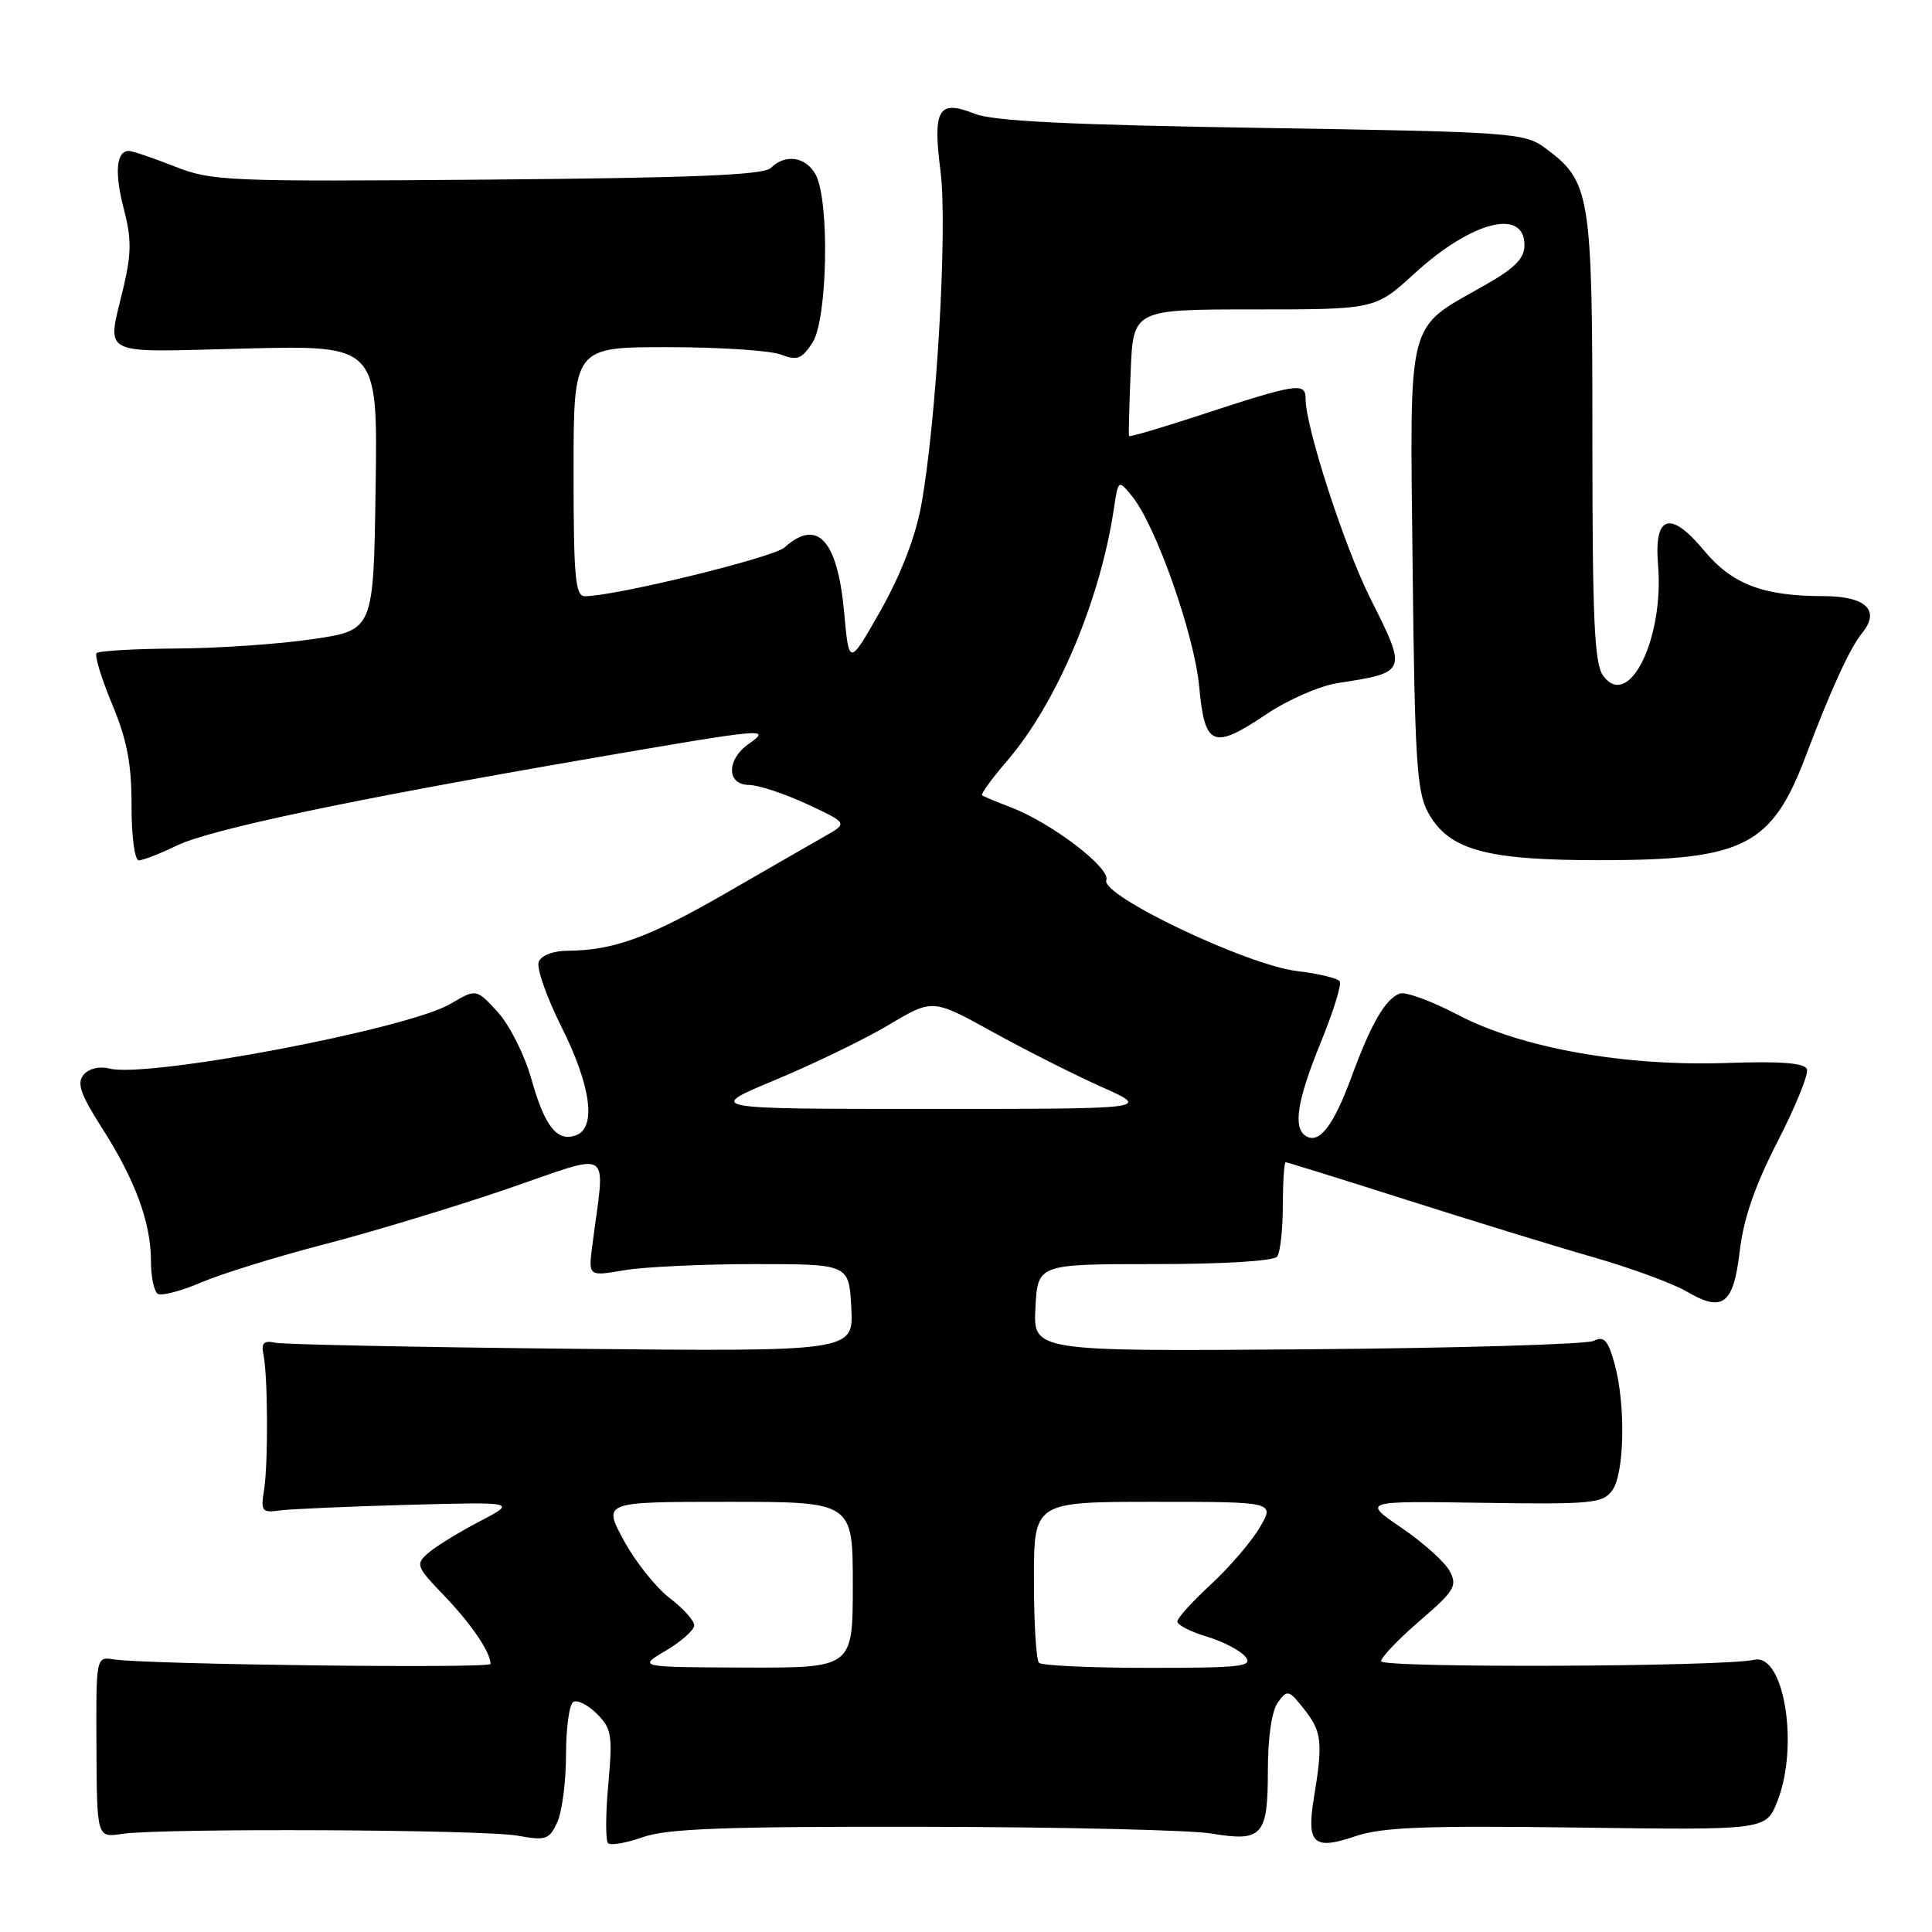 <?xml version="1.0" encoding="UTF-8" standalone="no"?>
<!DOCTYPE svg PUBLIC "-//W3C//DTD SVG 1.1//EN" "http://www.w3.org/Graphics/SVG/1.1/DTD/svg11.dtd" >
<svg xmlns="http://www.w3.org/2000/svg" xmlns:xlink="http://www.w3.org/1999/xlink" version="1.1" viewBox="0 0 256 256">
 <g >
 <path fill="currentColor"
d=" M 122.38 242.06 C 140.59 242.09 157.75 242.49 160.50 242.95 C 167.28 244.08 168.00 243.28 168.00 234.57 C 168.00 230.17 168.52 226.68 169.33 225.57 C 170.58 223.85 170.78 223.90 172.83 226.51 C 175.16 229.47 175.31 230.89 174.10 238.21 C 173.10 244.32 174.05 245.20 179.59 243.31 C 183.14 242.11 188.75 241.89 208.98 242.16 C 233.98 242.50 233.98 242.50 235.49 238.73 C 238.41 231.44 236.42 219.07 232.47 219.93 C 228.22 220.87 183.00 221.04 183.00 220.12 C 183.00 219.61 185.31 217.19 188.13 214.76 C 192.74 210.79 193.14 210.13 192.09 208.18 C 191.46 206.98 188.59 204.41 185.72 202.45 C 180.50 198.89 180.50 198.89 196.38 199.13 C 210.91 199.35 212.37 199.21 213.63 197.49 C 215.26 195.26 215.43 186.08 213.93 180.67 C 213.06 177.57 212.54 177.00 211.18 177.67 C 210.26 178.13 193.16 178.63 173.20 178.79 C 136.90 179.07 136.90 179.07 137.20 173.29 C 137.50 167.50 137.50 167.50 153.00 167.50 C 162.18 167.50 168.80 167.09 169.23 166.50 C 169.64 165.95 169.98 162.91 169.98 159.75 C 169.99 156.59 170.16 154.00 170.35 154.00 C 170.55 154.00 177.72 156.23 186.29 158.96 C 194.86 161.69 206.00 165.12 211.06 166.57 C 216.11 168.02 221.71 170.08 223.49 171.13 C 228.28 173.95 229.70 172.86 230.53 165.73 C 231.03 161.47 232.55 157.07 235.56 151.22 C 237.93 146.61 239.67 142.31 239.43 141.67 C 239.11 140.85 235.94 140.60 228.87 140.85 C 215.24 141.32 201.56 138.87 193.16 134.46 C 189.67 132.63 186.21 131.37 185.47 131.65 C 183.55 132.39 181.70 135.58 179.07 142.72 C 176.68 149.20 174.81 151.62 173.04 150.53 C 171.30 149.45 171.86 145.85 175.00 138.15 C 176.65 134.11 177.79 130.46 177.53 130.04 C 177.27 129.63 174.72 129.01 171.86 128.67 C 165.21 127.88 145.82 118.64 146.59 116.63 C 147.20 115.04 139.37 109.06 134.00 107.00 C 132.07 106.26 130.33 105.53 130.13 105.38 C 129.93 105.22 131.43 103.16 133.46 100.80 C 140.00 93.19 145.75 79.65 147.58 67.50 C 148.18 63.51 148.18 63.51 150.03 65.79 C 153.18 69.68 158.27 84.14 158.90 90.99 C 159.63 98.94 160.73 99.39 167.80 94.64 C 170.61 92.74 174.85 90.89 177.21 90.52 C 186.50 89.08 186.49 89.08 181.55 79.23 C 178.14 72.44 173.00 56.59 173.00 52.87 C 173.00 50.60 171.93 50.77 158.61 55.14 C 153.72 56.74 149.67 57.93 149.60 57.78 C 149.53 57.62 149.63 53.79 149.82 49.25 C 150.15 41.00 150.15 41.00 166.19 41.00 C 182.22 41.00 182.22 41.00 187.45 36.22 C 195.01 29.31 202.00 27.52 202.00 32.49 C 202.00 34.24 200.72 35.54 196.75 37.79 C 186.24 43.76 186.82 41.52 187.18 75.14 C 187.46 100.57 187.73 104.92 189.21 107.63 C 191.97 112.66 196.86 114.00 212.27 113.98 C 231.19 113.95 234.80 112.08 239.36 99.95 C 242.59 91.39 245.13 85.86 246.73 83.89 C 249.20 80.88 247.25 79.00 241.64 78.99 C 233.61 78.99 229.51 77.42 225.77 72.92 C 221.33 67.57 219.15 68.25 219.70 74.80 C 220.52 84.62 215.84 94.14 212.44 89.56 C 211.26 87.97 211.00 82.23 211.00 58.06 C 211.00 25.54 210.75 24.03 204.68 19.57 C 201.99 17.60 200.22 17.47 167.18 16.95 C 141.77 16.55 131.61 16.05 129.17 15.08 C 124.34 13.15 123.57 14.43 124.62 22.68 C 125.58 30.11 124.09 55.92 122.06 67.00 C 121.30 71.14 119.35 76.18 116.69 80.89 C 112.50 88.27 112.50 88.27 111.85 81.11 C 110.98 71.54 108.29 68.62 103.96 72.54 C 102.47 73.88 81.52 79.00 77.50 79.00 C 76.23 79.00 76.00 76.48 76.00 62.50 C 76.00 46.00 76.00 46.00 88.43 46.00 C 95.27 46.00 102.02 46.44 103.43 46.97 C 105.63 47.81 106.23 47.59 107.66 45.40 C 109.65 42.36 109.95 26.65 108.09 23.16 C 106.80 20.76 104.06 20.34 102.15 22.25 C 101.21 23.19 91.98 23.57 64.60 23.80 C 30.01 24.08 28.06 24.00 23.12 22.05 C 20.26 20.92 17.54 20.00 17.07 20.00 C 15.40 20.00 15.15 22.88 16.40 27.66 C 17.43 31.59 17.42 33.54 16.38 38.00 C 14.17 47.40 12.73 46.67 32.52 46.18 C 50.05 45.75 50.05 45.75 49.77 64.62 C 49.50 83.50 49.50 83.50 41.50 84.68 C 37.10 85.34 28.96 85.90 23.42 85.93 C 17.87 85.97 13.09 86.24 12.80 86.54 C 12.50 86.83 13.43 89.87 14.85 93.29 C 16.83 98.04 17.44 101.20 17.43 106.75 C 17.42 110.80 17.85 114.00 18.39 114.00 C 18.93 114.00 21.20 113.12 23.43 112.04 C 27.90 109.89 46.42 105.98 77.99 100.54 C 101.52 96.48 102.30 96.40 99.22 98.56 C 96.24 100.64 96.26 104.00 99.25 104.01 C 100.49 104.02 103.94 105.16 106.92 106.54 C 112.34 109.07 112.34 109.07 109.34 110.78 C 107.68 111.73 101.75 115.13 96.16 118.36 C 85.95 124.24 81.30 125.93 75.22 125.98 C 73.28 125.99 71.71 126.60 71.38 127.46 C 71.07 128.26 72.43 132.14 74.41 136.09 C 78.29 143.85 79.05 149.38 76.37 150.41 C 73.85 151.38 72.19 149.31 70.42 143.01 C 69.53 139.82 67.52 135.83 65.96 134.11 C 63.11 131.00 63.11 131.00 59.70 133.01 C 54.05 136.35 19.64 142.88 14.50 141.59 C 13.15 141.25 11.76 141.59 11.07 142.42 C 10.15 143.52 10.67 145.01 13.51 149.46 C 17.91 156.33 20.00 162.00 20.00 167.07 C 20.00 169.17 20.41 171.13 20.91 171.44 C 21.41 171.75 24.00 171.07 26.66 169.93 C 29.32 168.79 36.67 166.51 43.00 164.87 C 49.33 163.23 60.24 159.92 67.25 157.52 C 81.51 152.64 80.19 151.75 78.48 165.06 C 77.96 169.13 77.96 169.13 82.73 168.31 C 85.35 167.87 93.12 167.50 100.00 167.50 C 112.50 167.50 112.50 167.50 112.80 173.30 C 113.10 179.09 113.10 179.09 75.80 178.72 C 55.29 178.51 37.60 178.15 36.50 177.92 C 34.94 177.59 34.59 177.94 34.91 179.50 C 35.50 182.38 35.55 193.98 34.98 197.50 C 34.54 200.23 34.73 200.47 37.00 200.15 C 38.38 199.96 46.02 199.62 54.00 199.40 C 68.50 199.01 68.50 199.01 63.50 201.62 C 60.75 203.06 57.70 204.94 56.72 205.80 C 55.04 207.28 55.15 207.58 58.85 211.43 C 62.43 215.15 65.00 218.93 65.00 220.48 C 65.00 221.11 19.44 220.56 15.11 219.88 C 12.72 219.50 12.72 219.50 12.78 231.50 C 12.84 243.50 12.84 243.50 16.17 243.00 C 21.36 242.22 64.02 242.41 68.60 243.24 C 72.34 243.91 72.79 243.76 73.85 241.44 C 74.48 240.05 75.00 236.03 75.00 232.51 C 75.00 229.00 75.43 225.85 75.96 225.52 C 76.49 225.20 77.90 225.90 79.09 227.09 C 81.05 229.05 81.19 229.93 80.60 236.44 C 80.24 240.39 80.23 243.89 80.57 244.23 C 80.90 244.57 83.00 244.21 85.22 243.42 C 88.41 242.30 96.16 242.01 122.38 242.06 Z  M 88.24 218.71 C 90.30 217.49 91.98 215.99 91.99 215.37 C 92.00 214.75 90.53 213.11 88.72 211.74 C 86.92 210.36 84.19 206.94 82.66 204.12 C 79.88 199.00 79.88 199.00 96.44 199.00 C 113.00 199.00 113.00 199.00 113.00 210.00 C 113.00 221.00 113.00 221.00 98.75 220.96 C 84.50 220.91 84.50 220.91 88.24 218.71 Z  M 137.67 220.33 C 137.30 219.97 137.00 215.02 137.00 209.33 C 137.00 199.00 137.00 199.00 152.97 199.00 C 168.93 199.00 168.93 199.00 166.91 202.42 C 165.80 204.30 162.89 207.69 160.45 209.94 C 158.00 212.20 156.00 214.41 156.00 214.86 C 156.00 215.31 157.75 216.21 159.88 216.85 C 162.02 217.49 164.32 218.68 165.00 219.50 C 166.10 220.82 164.56 221.00 152.29 221.00 C 144.61 221.00 138.03 220.70 137.67 220.33 Z  M 102.75 143.09 C 107.83 140.97 114.60 137.69 117.79 135.79 C 123.58 132.34 123.58 132.34 131.54 136.74 C 135.92 139.16 142.42 142.44 146.00 144.04 C 152.50 146.94 152.50 146.94 123.00 146.94 C 93.50 146.94 93.50 146.94 102.75 143.09 Z "/>
</g>
</svg>